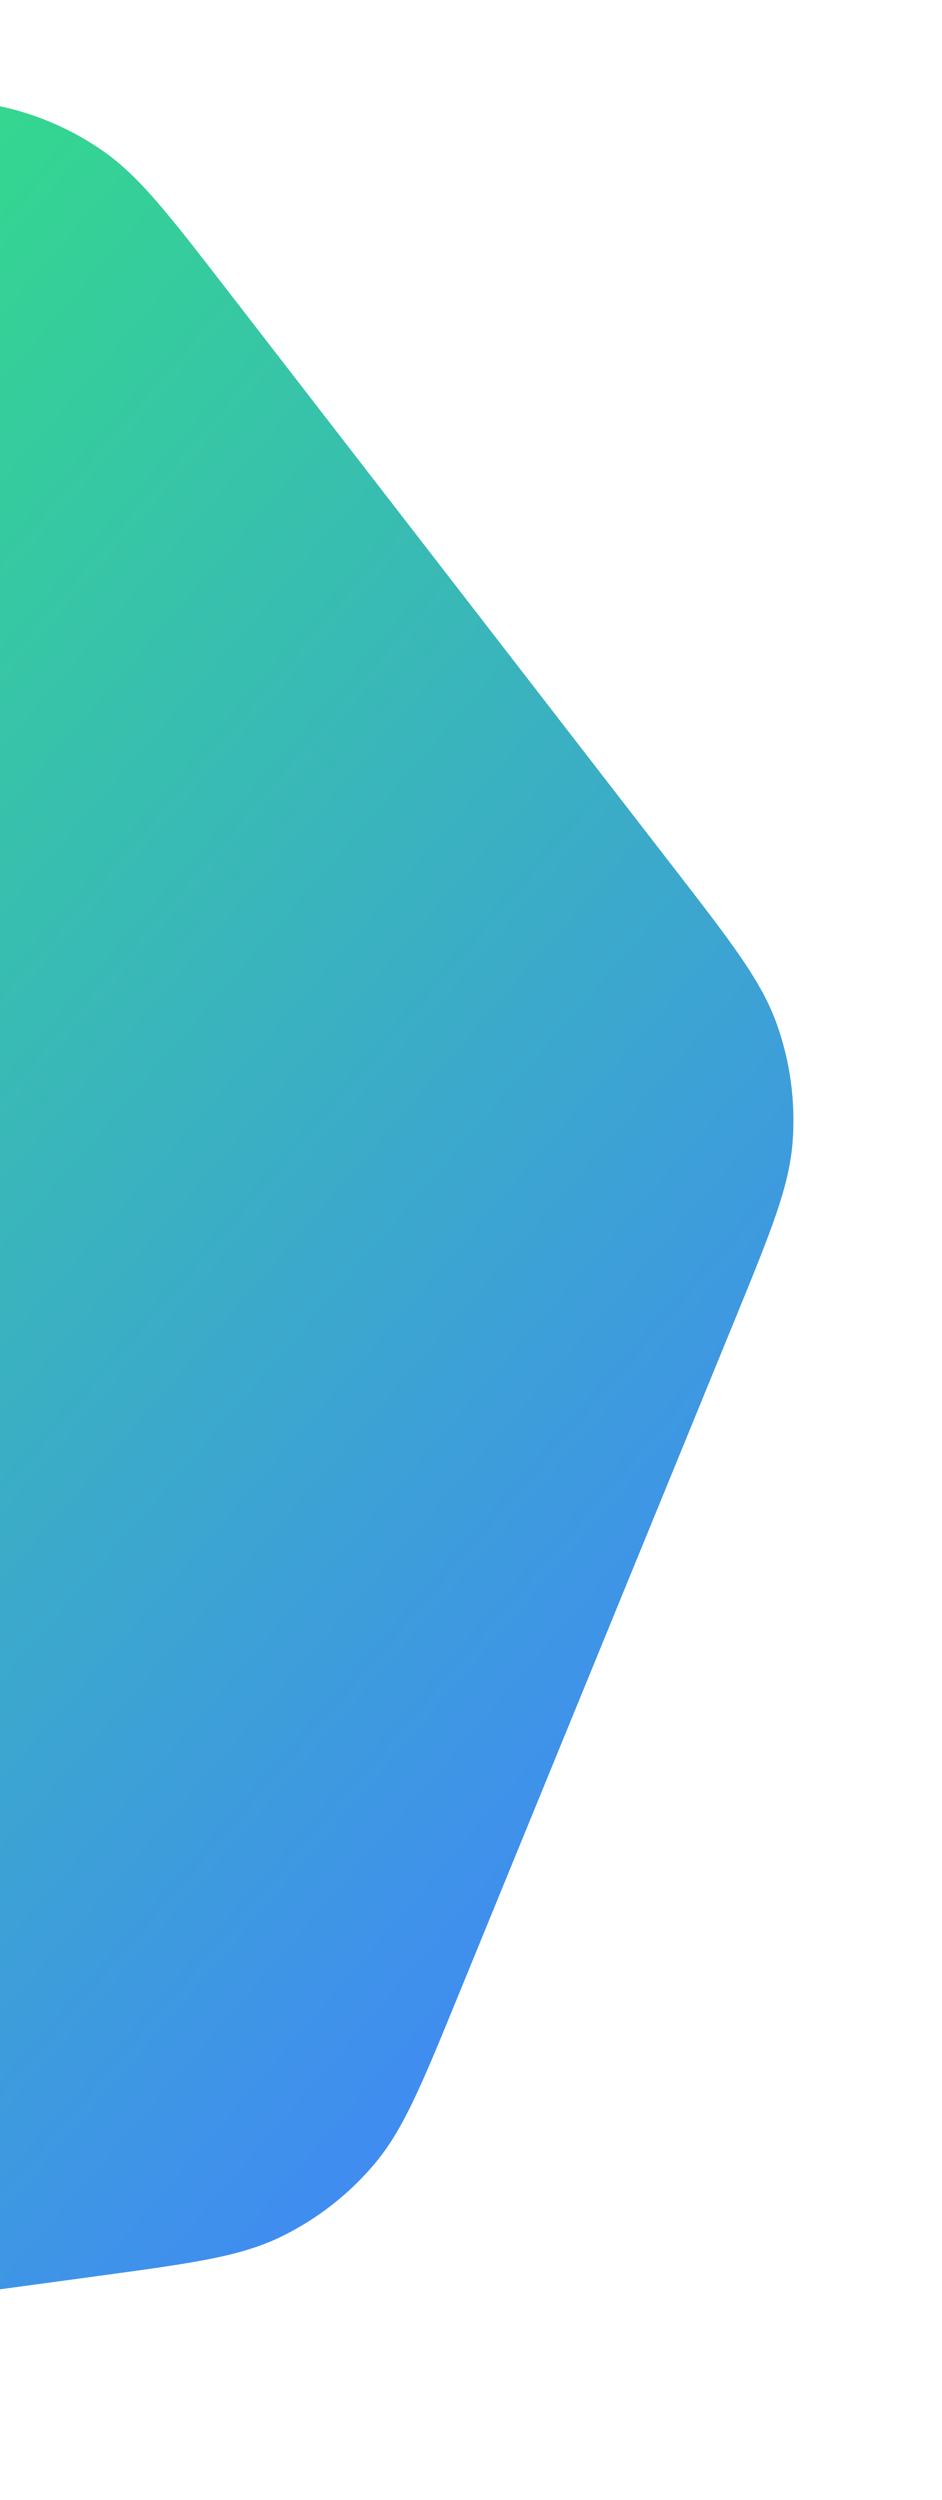 <svg width="66" height="175" viewBox="0 0 66 175" fill="none" xmlns="http://www.w3.org/2000/svg">
<path opacity="0.8" d="M-104.848 113.621C-108.966 108.297 -111.025 105.635 -112.095 102.654C-113.041 100.015 -113.422 97.208 -113.213 94.413C-112.977 91.254 -111.701 88.139 -109.15 81.911L-89.758 34.565C-87.207 28.336 -85.931 25.222 -83.883 22.805C-82.072 20.667 -79.831 18.933 -77.306 17.716C-74.452 16.341 -71.117 15.889 -64.448 14.984L-13.748 8.105C-7.079 7.2 -3.744 6.747 -0.627 7.312C2.131 7.812 4.753 8.886 7.069 10.464C9.687 12.248 11.746 14.91 15.864 20.233L47.171 60.701C51.29 66.025 53.349 68.686 54.418 71.668C55.364 74.306 55.745 77.114 55.536 79.909C55.3 83.068 54.025 86.182 51.474 92.411L32.081 139.757C29.53 145.986 28.255 149.1 26.207 151.517C24.395 153.655 22.154 155.389 19.629 156.605C16.776 157.98 13.441 158.433 6.771 159.338L-43.928 166.217C-50.598 167.122 -53.932 167.574 -57.049 167.009C-59.807 166.509 -62.429 165.436 -64.745 163.857C-67.363 162.073 -69.422 159.412 -73.541 154.088L-104.848 113.621Z" fill="url(#paint0_linear)"/>
<defs>
<linearGradient id="paint0_linear" x1="-103.701" y1="114.464" x2="1.471" y2="204.893" gradientUnits="userSpaceOnUse">
<stop stop-color="#00D46A"/>
<stop offset="1" stop-color="#1262FF"/>
</linearGradient>
</defs>
</svg>
